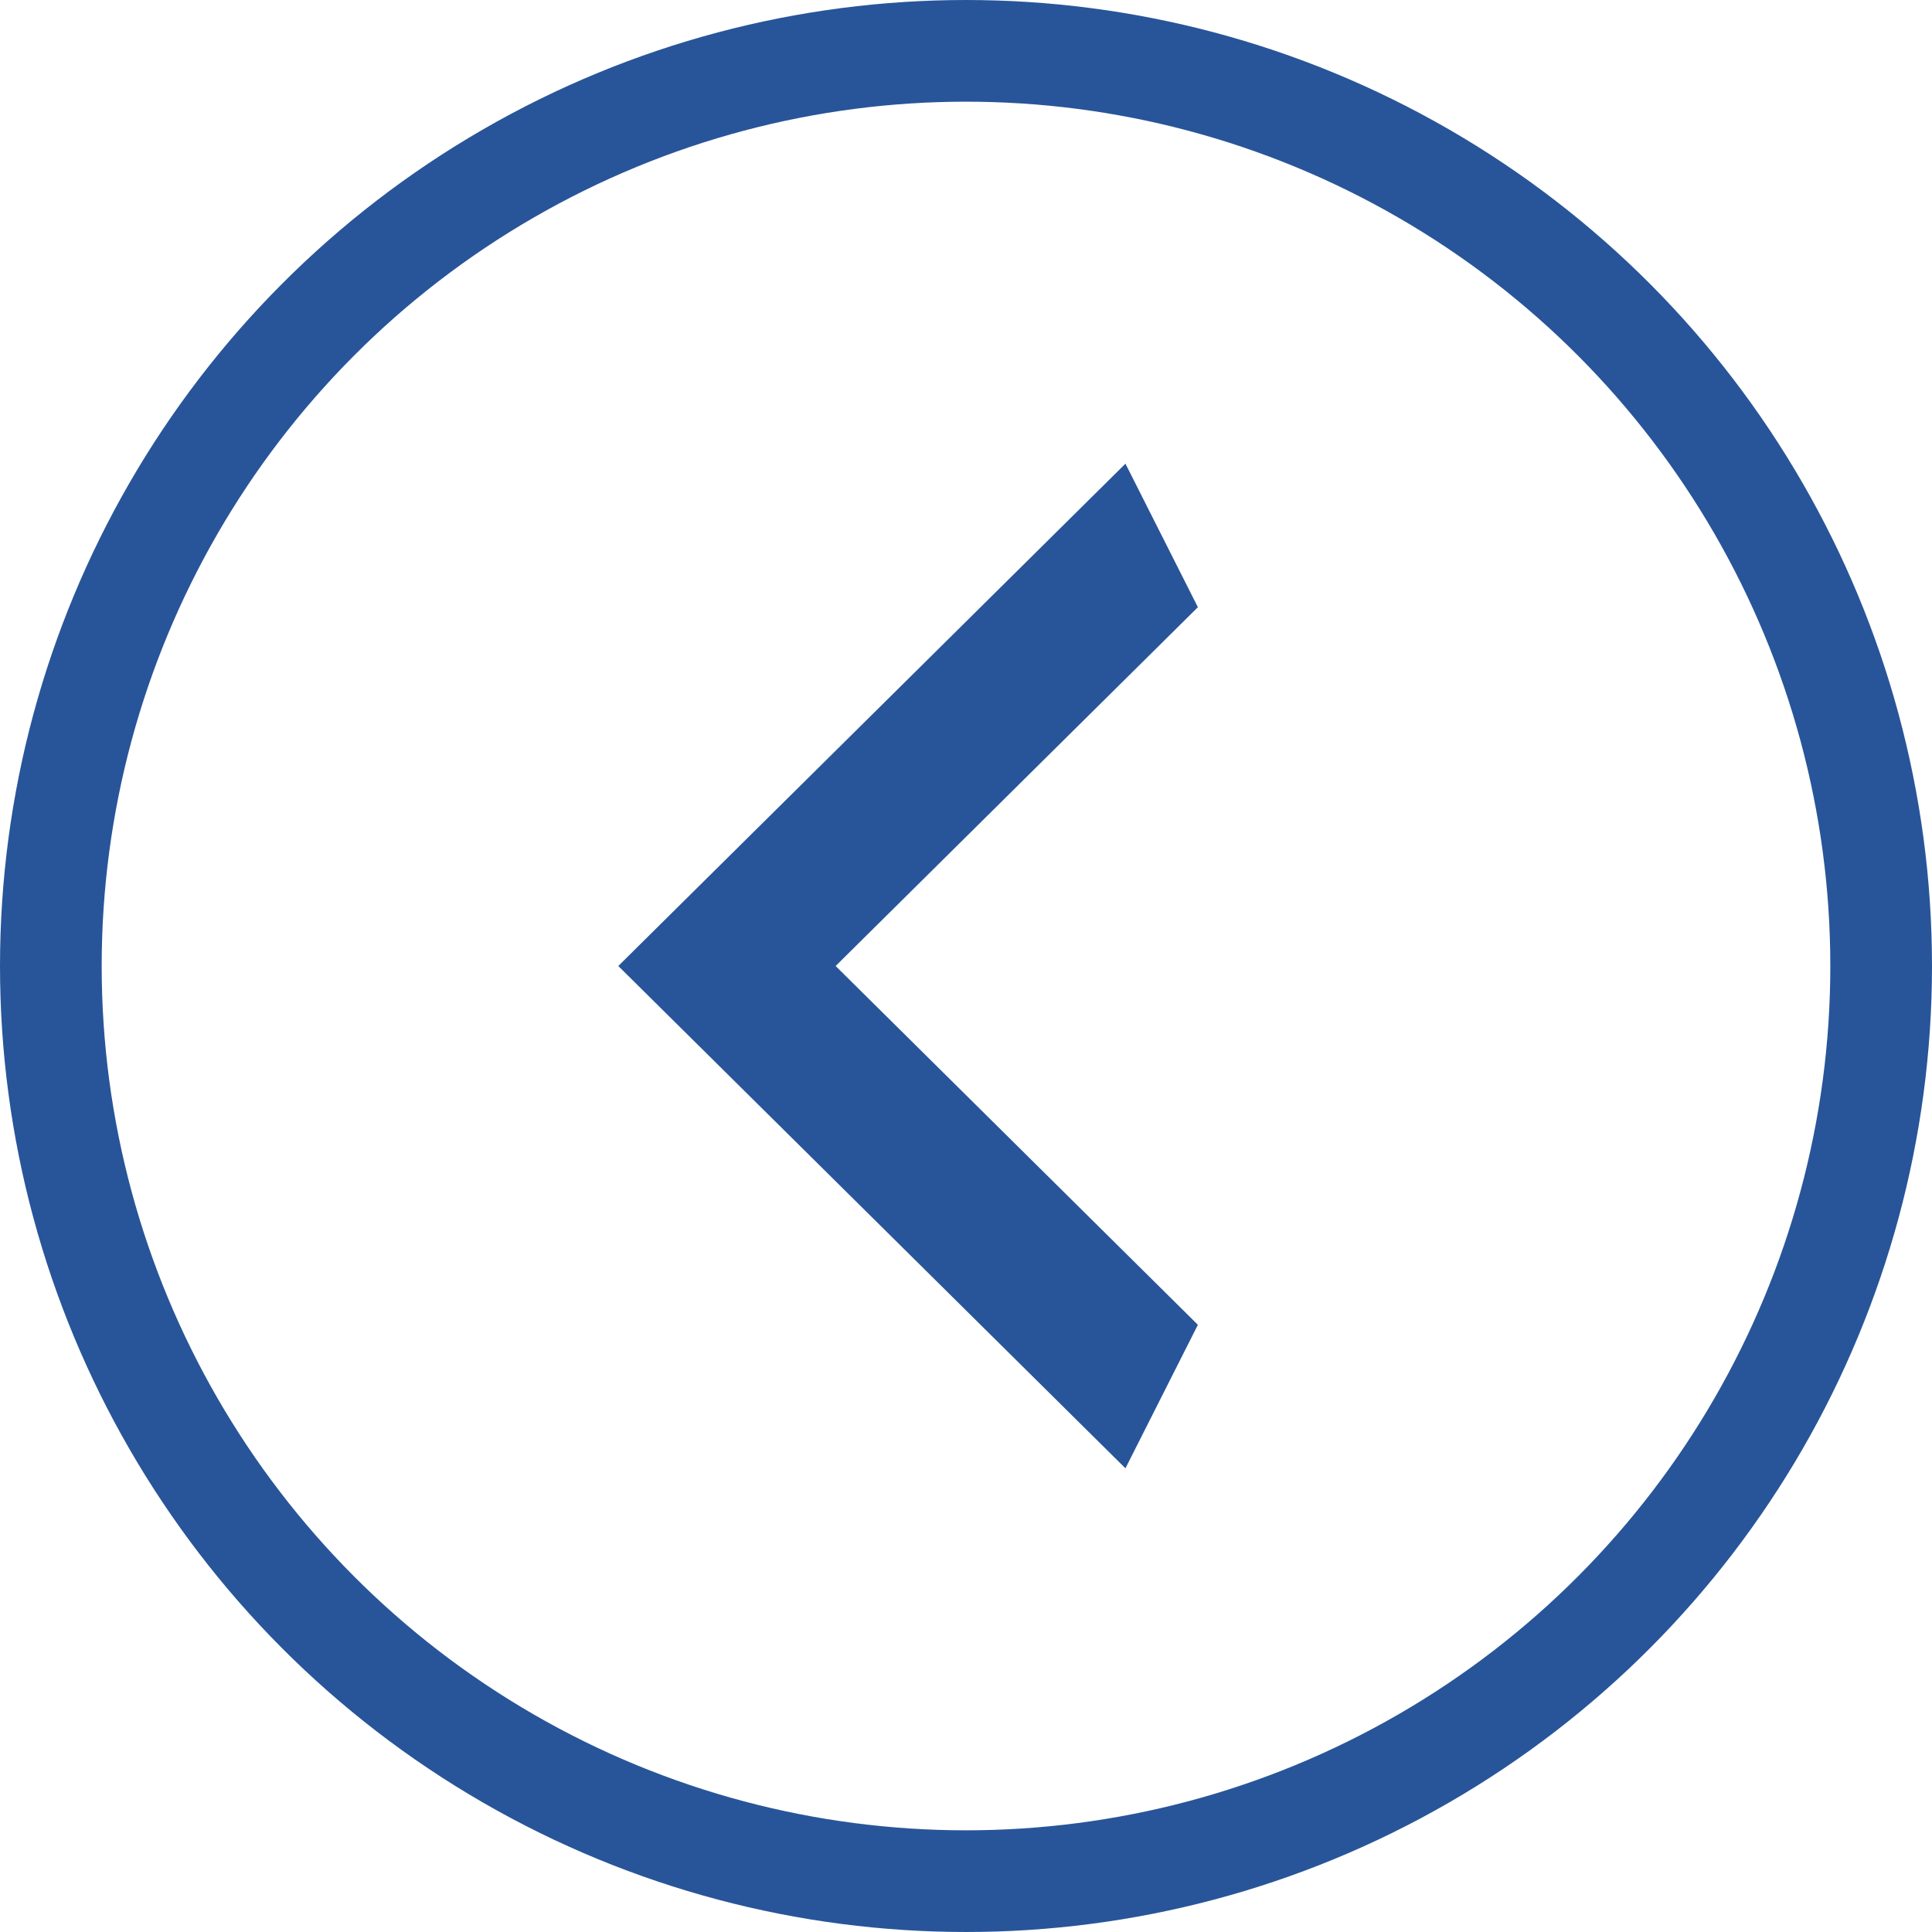 <svg width="38" height="38" viewBox="0 0 38 38" fill="none" xmlns="http://www.w3.org/2000/svg">
<circle cx="19" cy="19" r="18" transform="rotate(180 19 19)" stroke="#285599" stroke-width="2"/>
<path d="M23.561 11.943L16.436 19L23.561 26.057L22.136 28.88L12.161 19L22.136 9.12L23.561 11.943Z" fill="#285599"/>
</svg>
